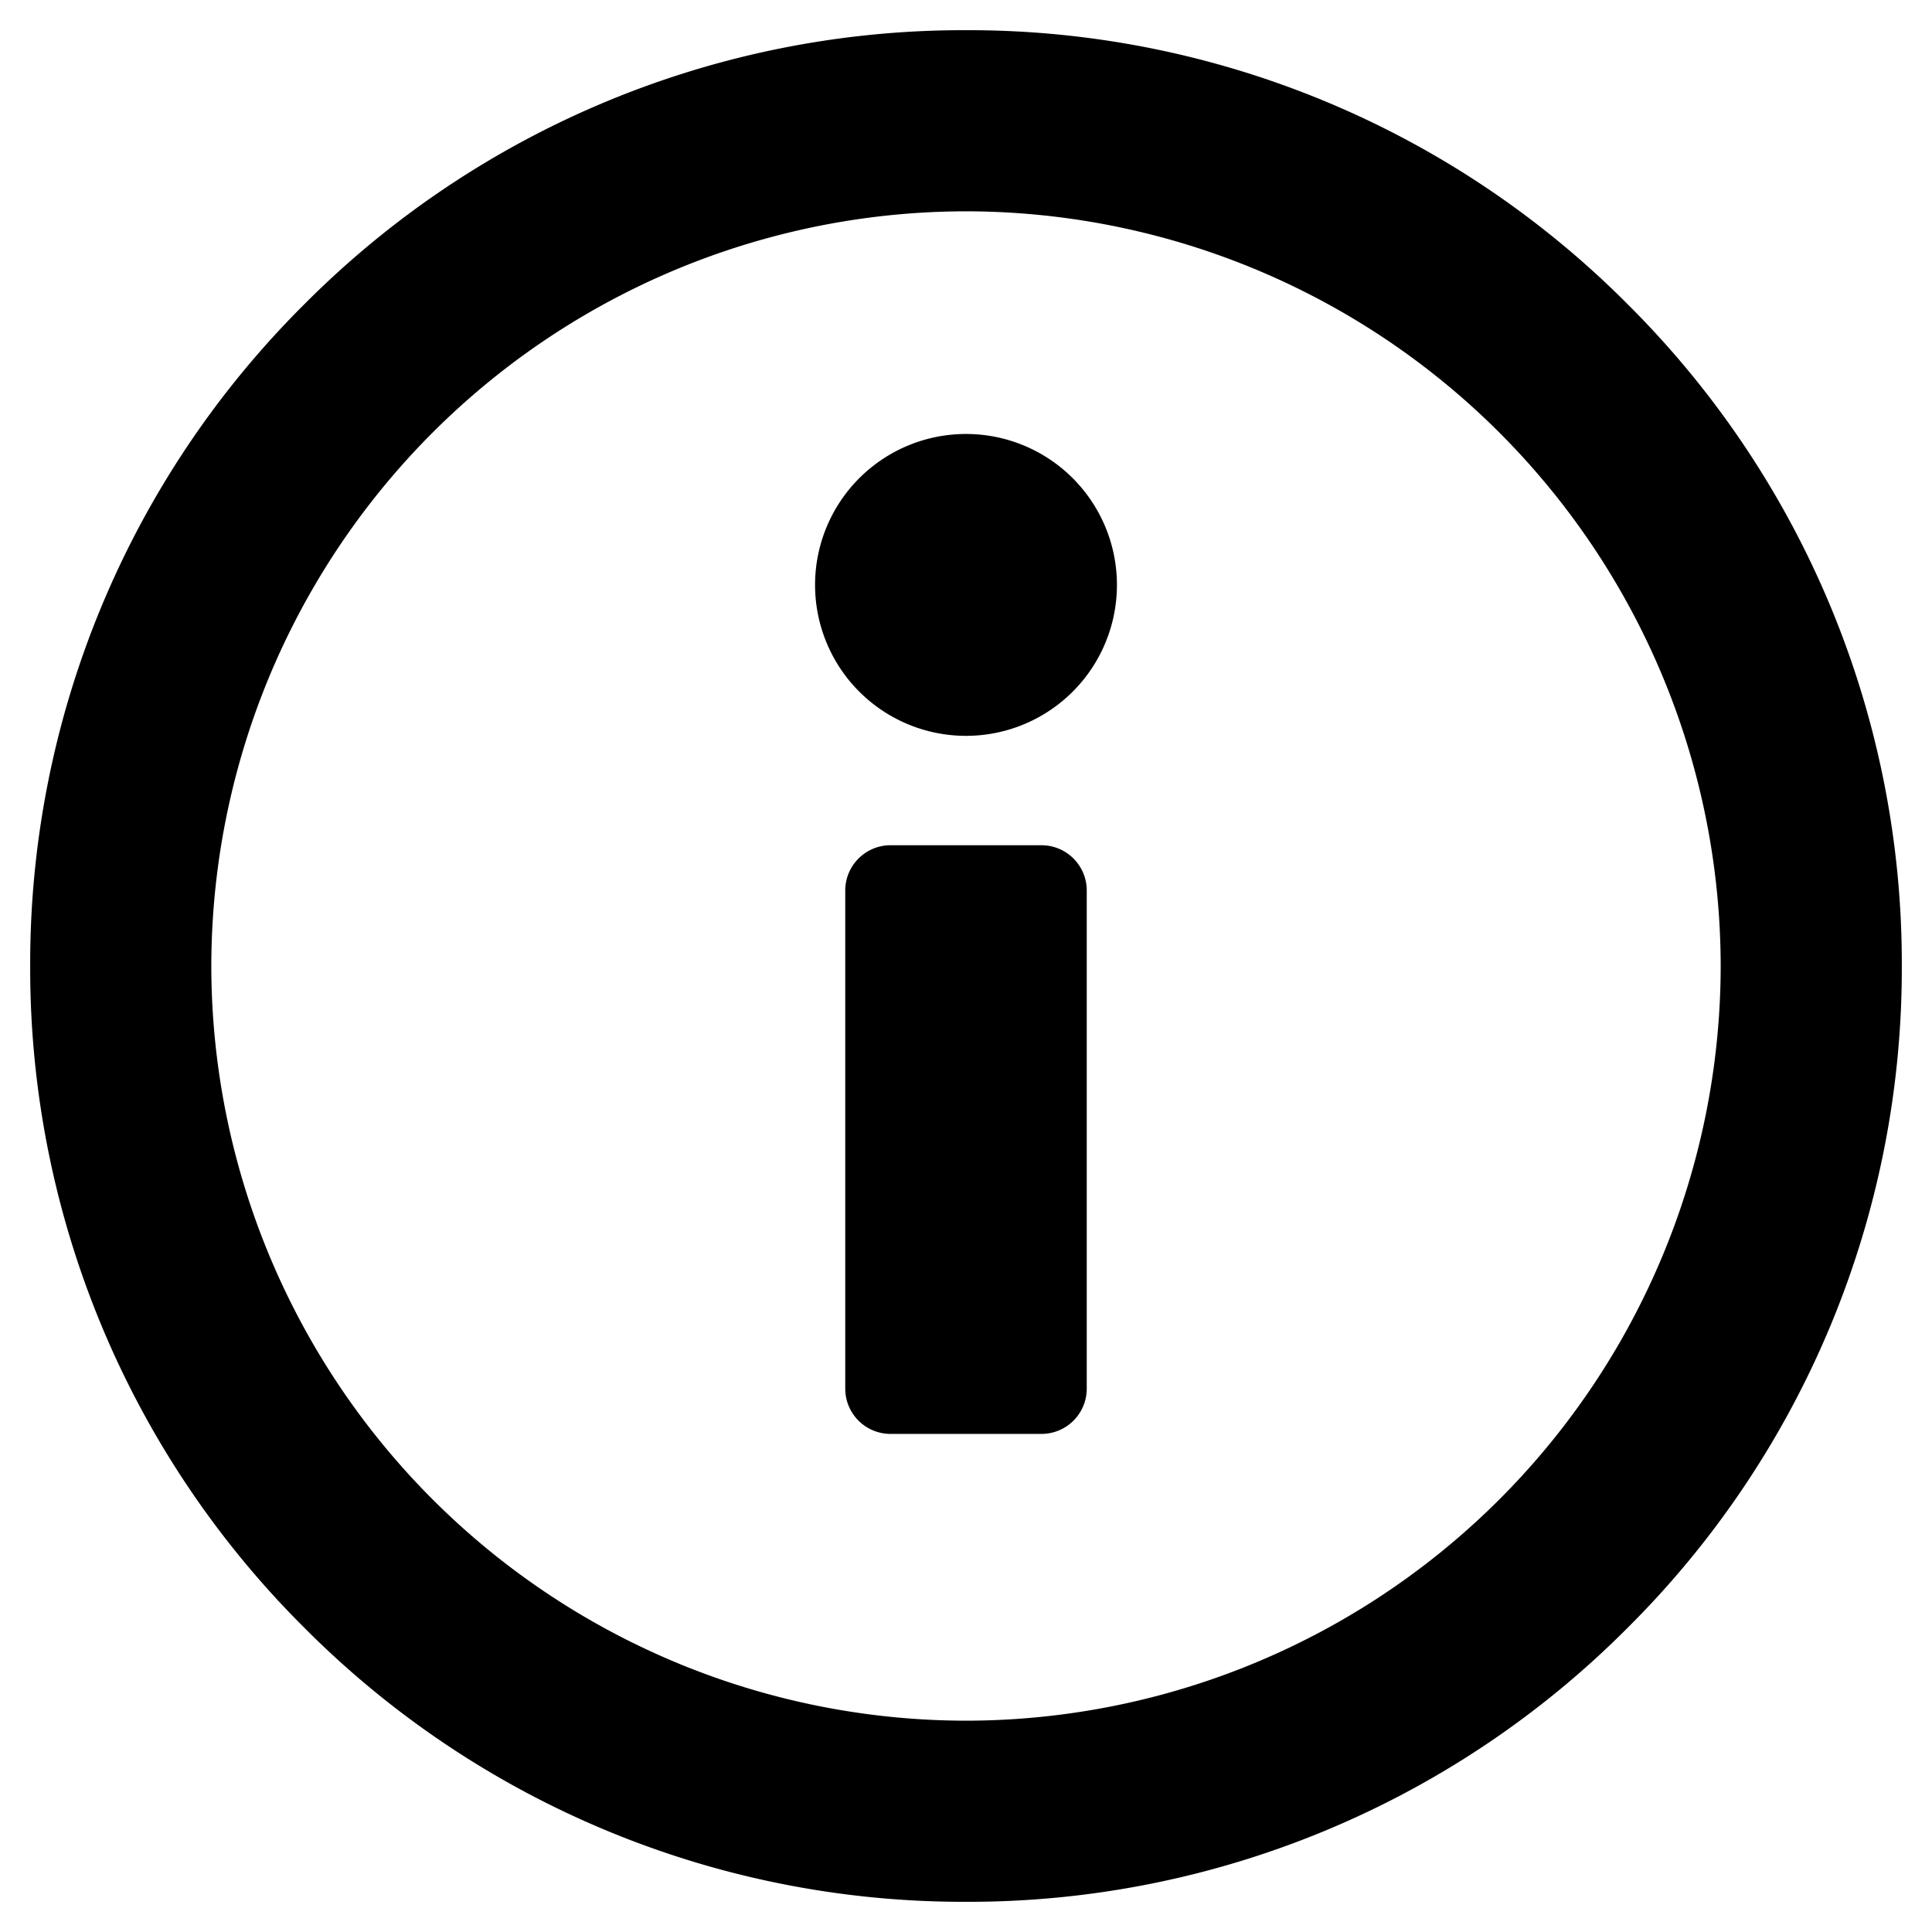 <svg width="16" height="16" xmlns="http://www.w3.org/2000/svg"><path d="M8 14.25A6.257 6.257 0 0014.25 8 6.257 6.257 0 008 1.75 6.257 6.257 0 001.75 8 6.257 6.257 0 008 14.25zm5.48-11.73A7.7 7.7 0 0115.75 8a7.7 7.7 0 01-2.27 5.48A7.7 7.7 0 018 15.75a7.7 7.7 0 01-5.48-2.27A7.7 7.7 0 01.25 8a7.7 7.7 0 012.27-5.48A7.7 7.7 0 018 .25a7.7 7.7 0 015.48 2.27zM8.625 7c.207 0 .375.168.375.375V11.5a.375.375 0 01-.375.375h-1.25A.375.375 0 017 11.5V7.375C7 7.168 7.168 7 7.375 7h1.25zM8 3.594a1.25 1.25 0 110 2.5 1.25 1.25 0 010-2.5z" fill-rule="evenodd"/></svg>
